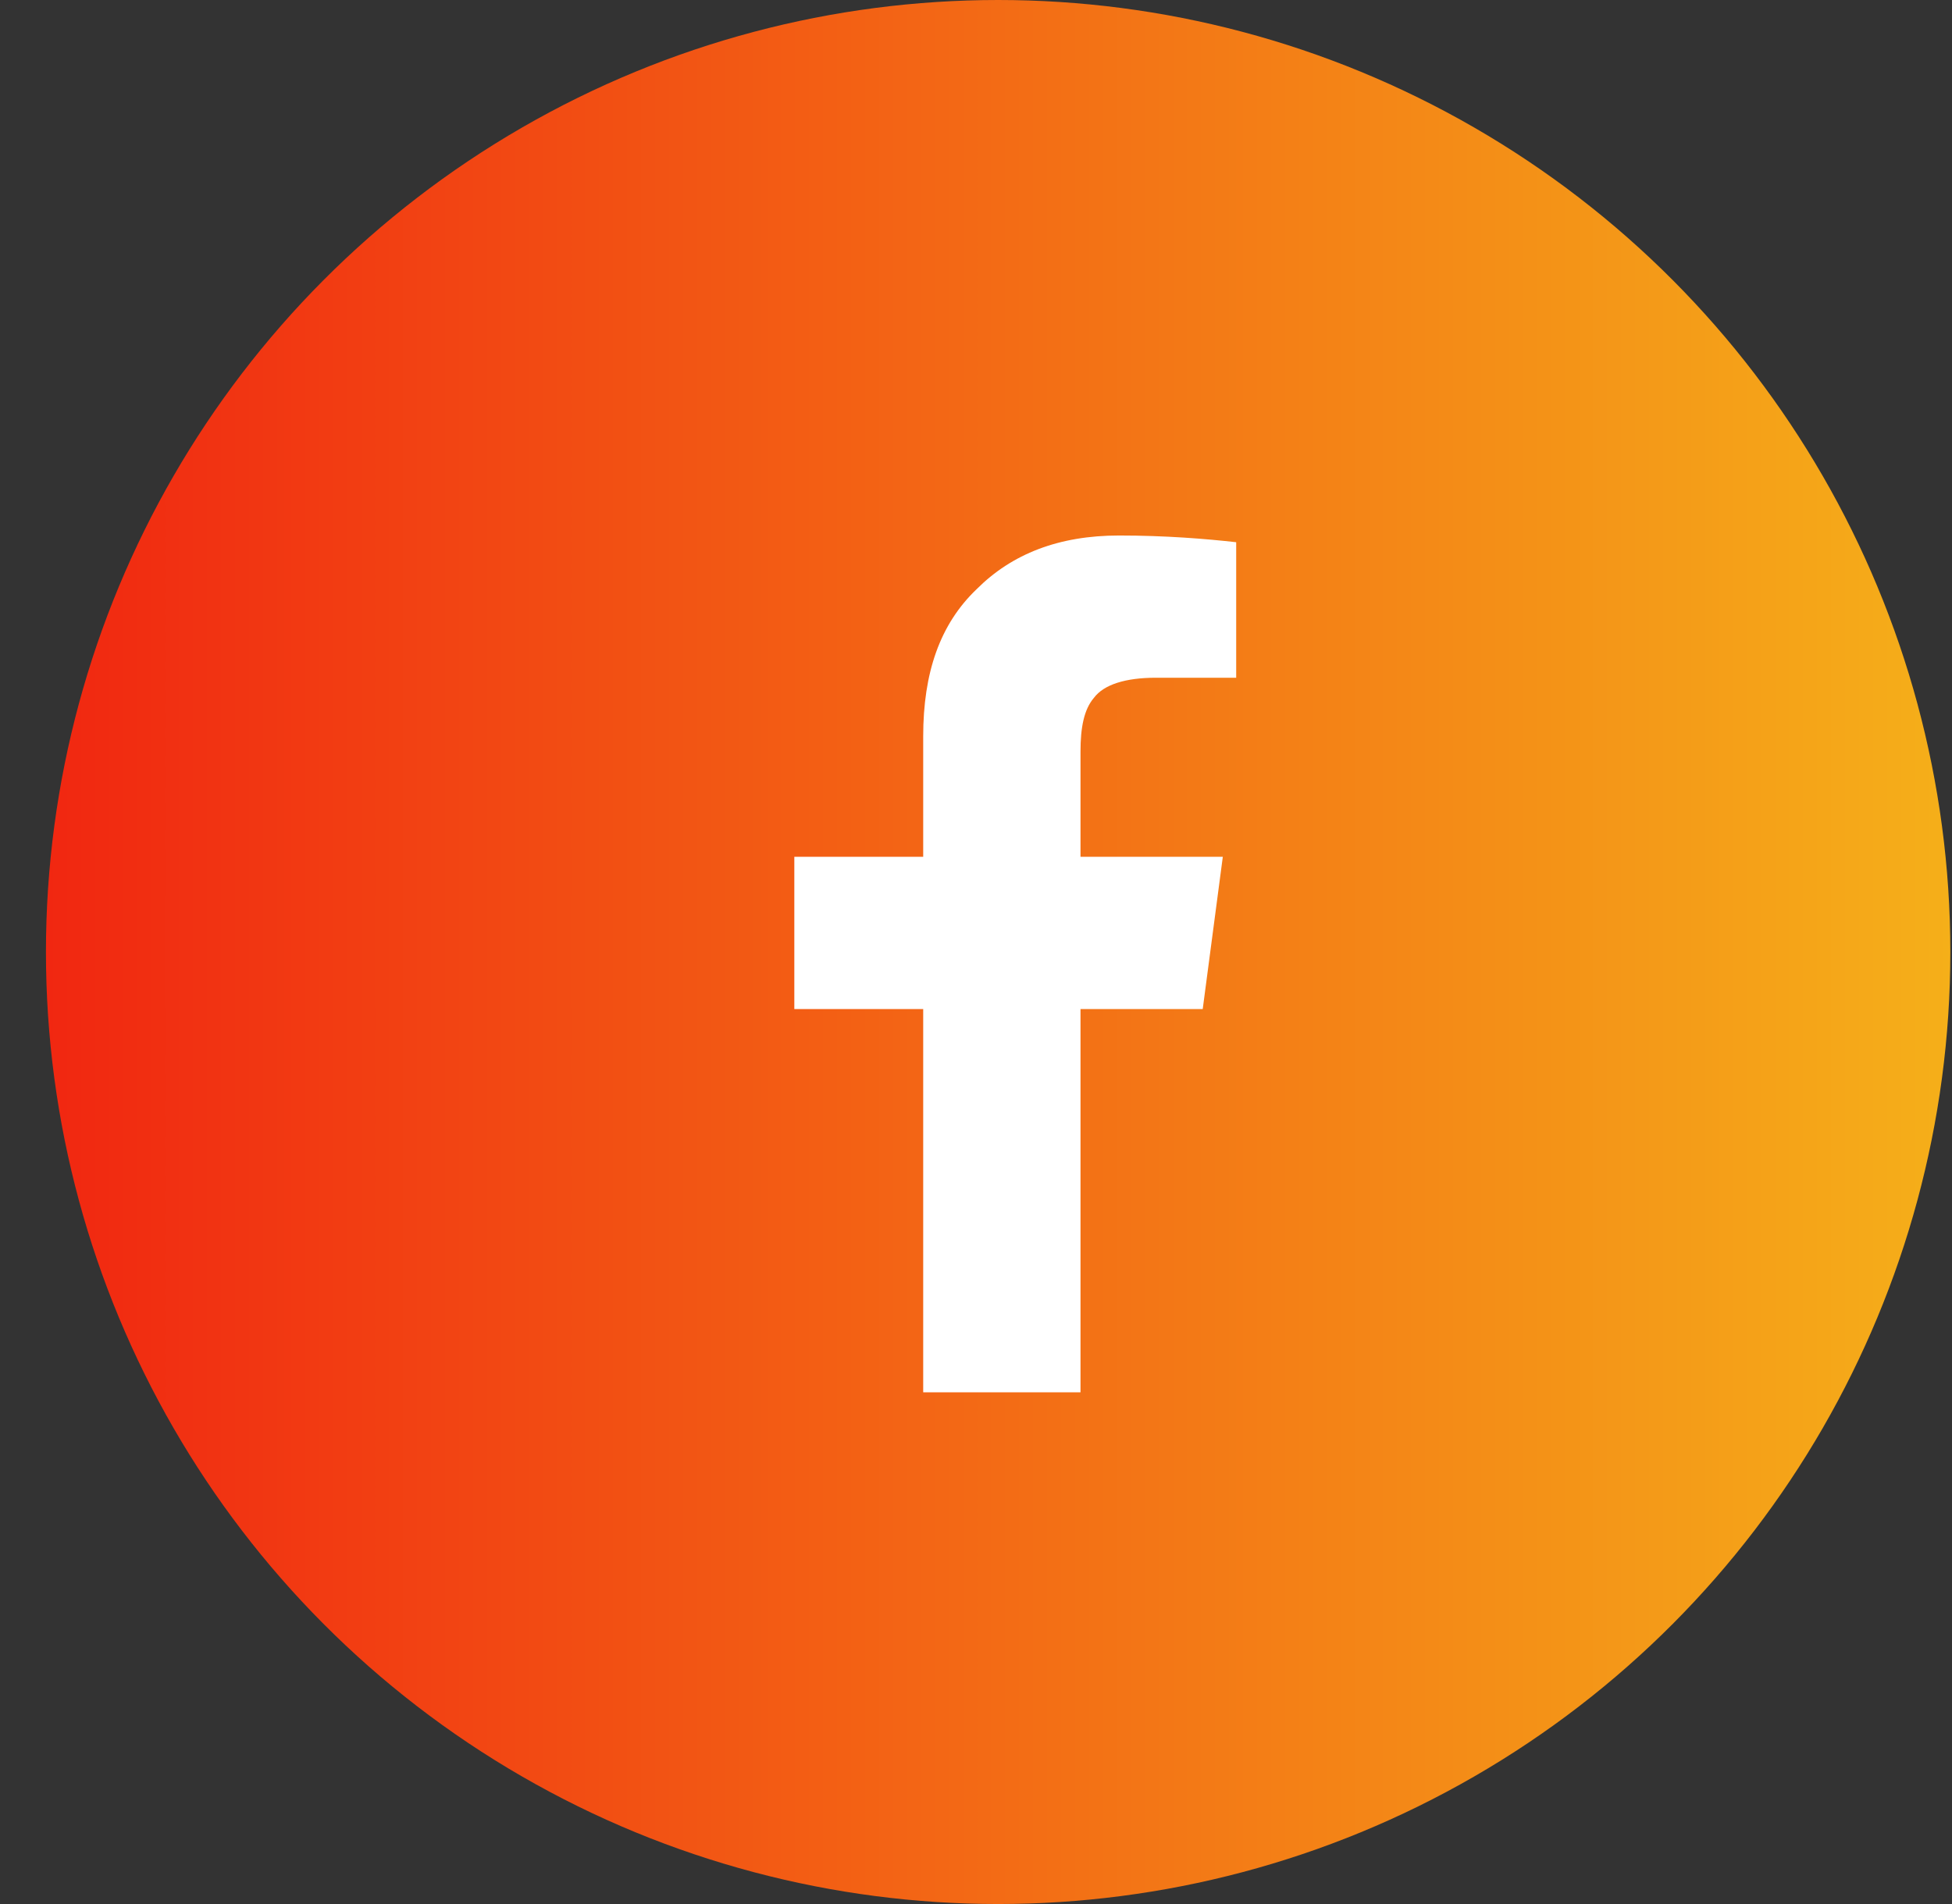 <svg width="41" height="40" viewBox="0 0 41 40" fill="none" xmlns="http://www.w3.org/2000/svg">
<rect x="0" y="0" width="41" height="40" fill="#333333" stroke="none"/>
<g id="fb">
<circle id="bg" cx="20.965" cy="20" r="20" fill="url(#paint0_linear_81_18683)"/>
<path id="icon fb" d="M19.391 29.25H22.695V21.199H25.262L25.684 18H22.695V15.785C22.695 15.293 22.766 14.906 22.977 14.66C23.188 14.379 23.645 14.238 24.277 14.238H25.965V11.391C25.332 11.32 24.488 11.25 23.504 11.25C22.238 11.25 21.254 11.637 20.516 12.375C19.742 13.113 19.391 14.133 19.391 15.469V18H16.684V21.199H19.391V29.25Z" fill="white"/>
</g>
<defs>
<linearGradient id="paint0_linear_81_18683" x1="0.965" y1="20" x2="40.965" y2="20" gradientUnits="userSpaceOnUse">
<stop stop-color="#F12711"/>
<stop offset="1" stop-color="#F5AF19"/>
</linearGradient>
</defs>
</svg>
